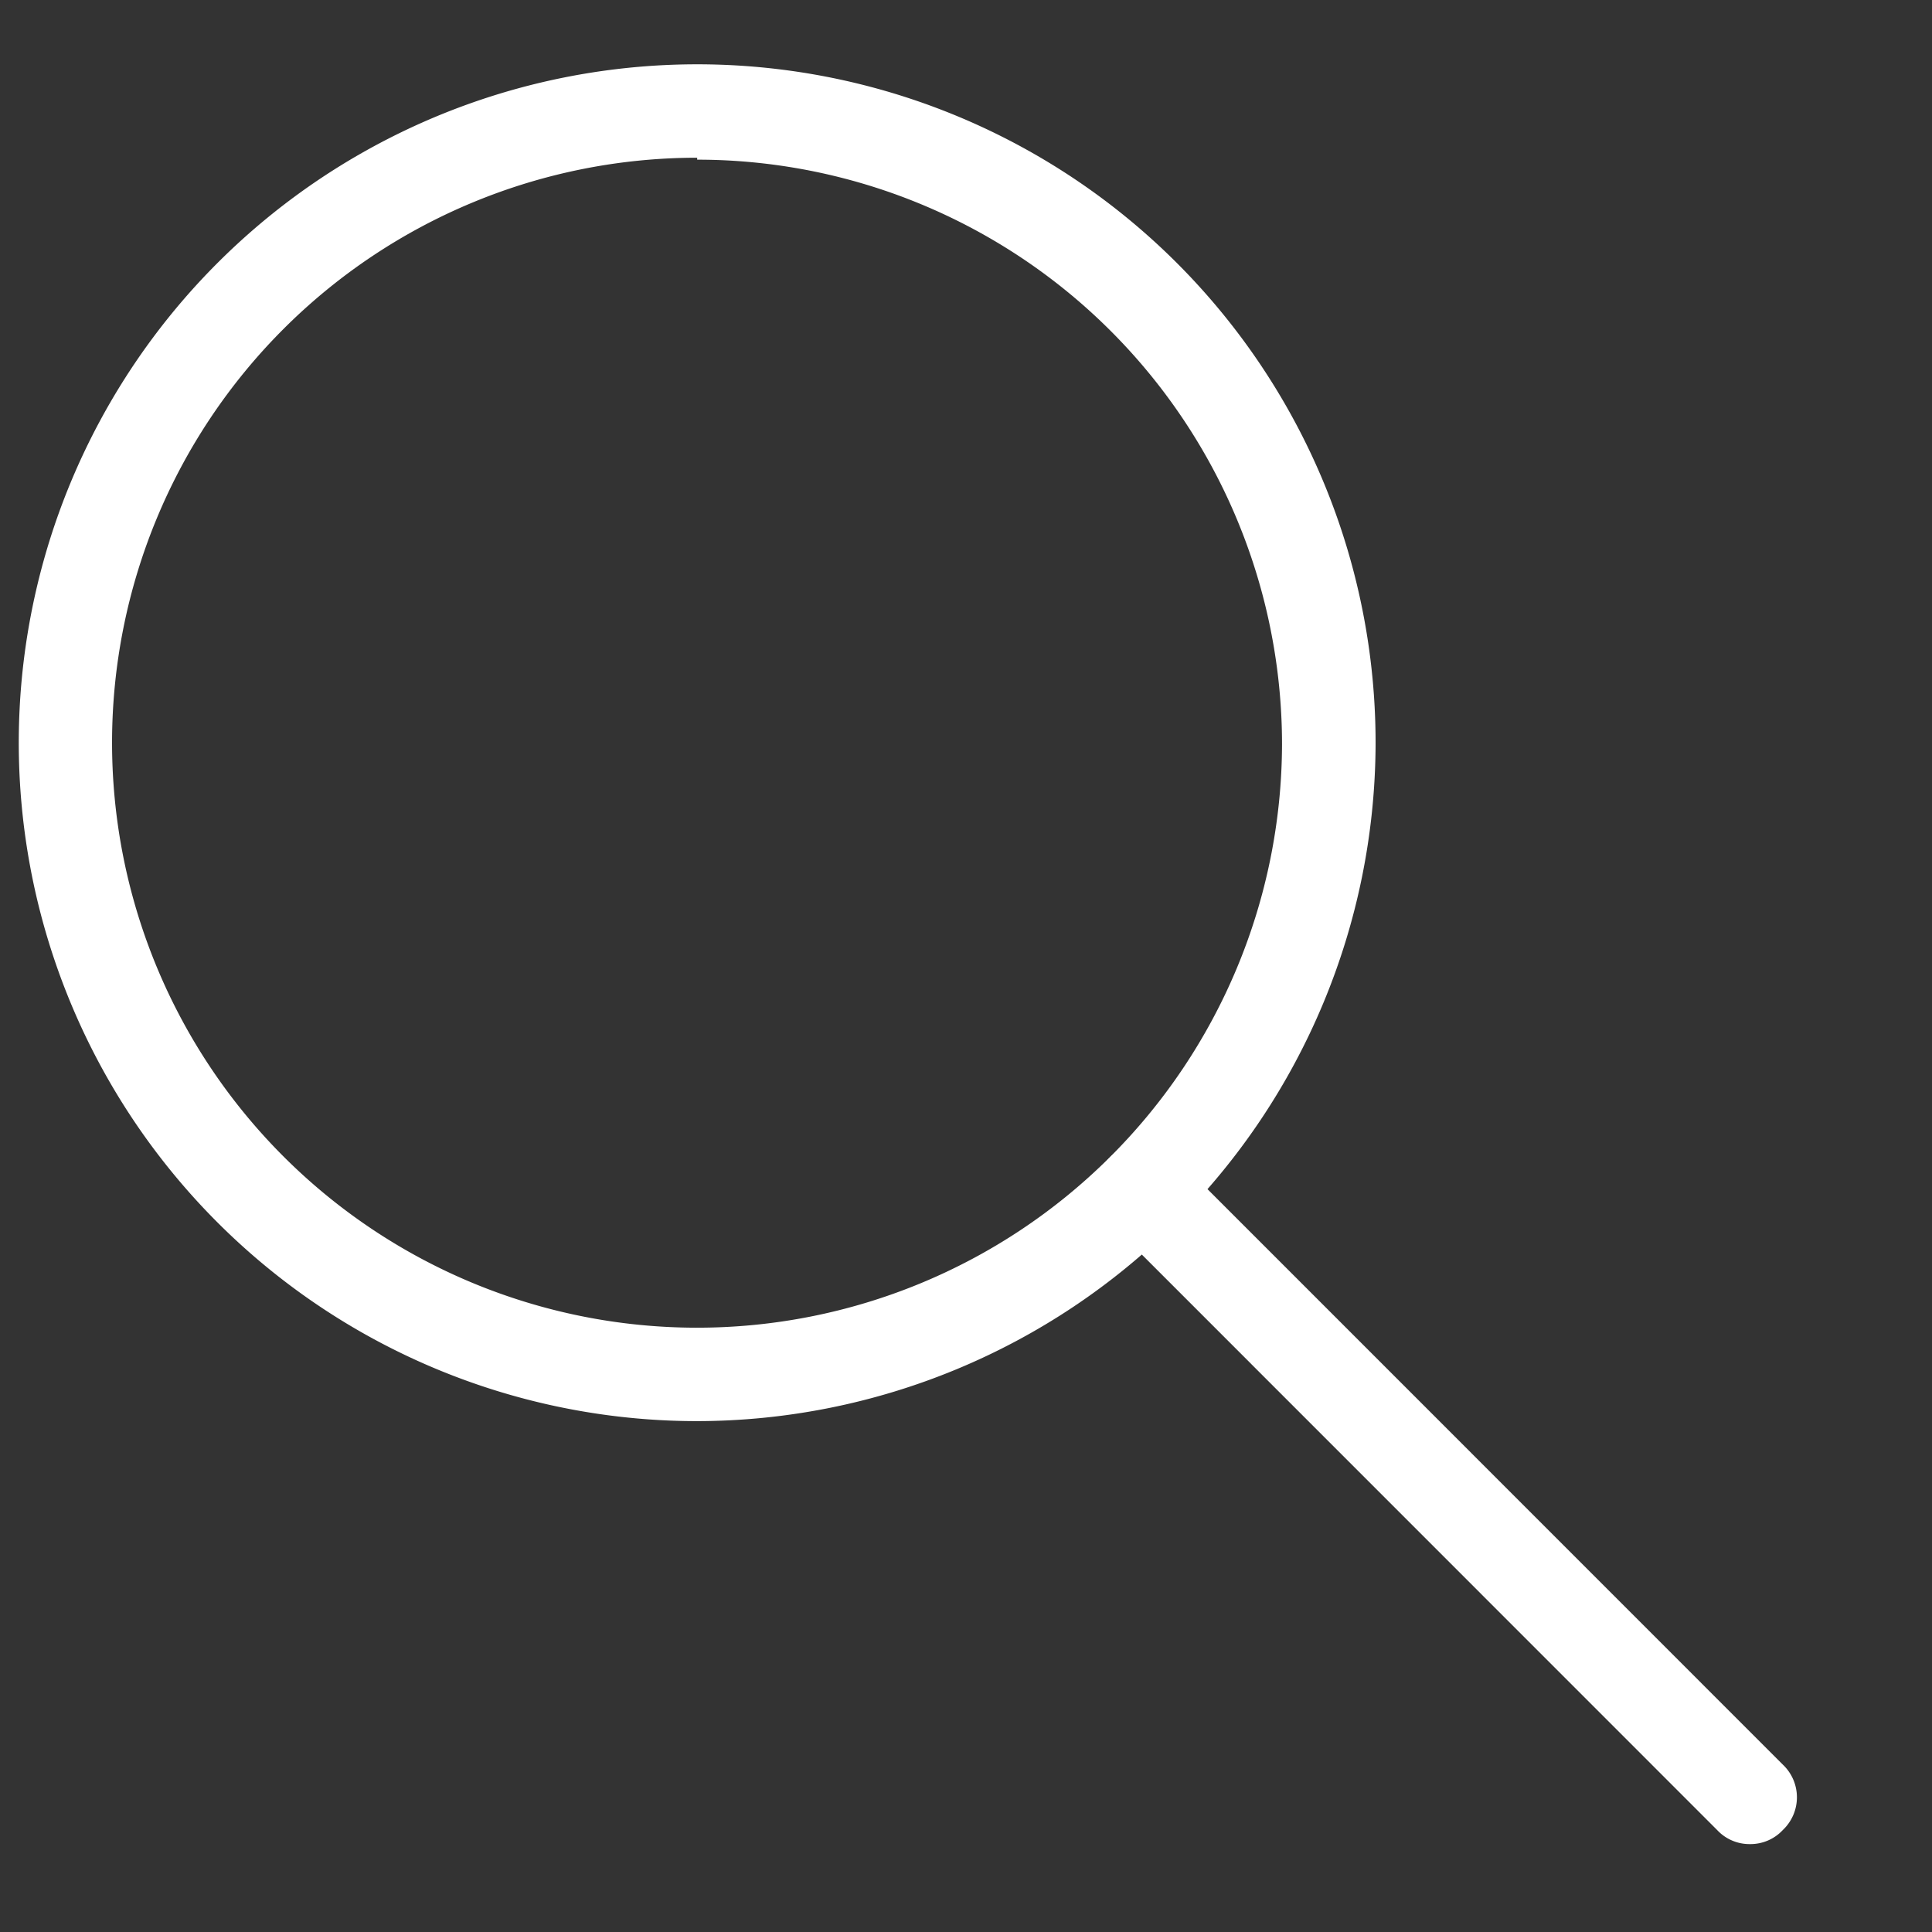<svg width="14" height="14" fill="none" xmlns="http://www.w3.org/2000/svg"><rect width="100%" height="100%" fill="#333333" stroke="none"/><path d="M5.052 10.298a4.916 4.916 0 1 1 4.916-4.903 4.923 4.923 0 0 1-4.916 4.903Zm0-9.155A4.239 4.239 0 1 0 9.29 5.395a4.238 4.238 0 0 0-4.238-4.238v-.014Z" fill="#fff"/><path d="M12.68 13.363a.32.32 0 0 1-.237-.102L8.05 8.867a.336.336 0 1 1 .475-.475l4.394 4.395a.326.326 0 0 1 0 .474.32.32 0 0 1-.237.102Z" fill="#fff"/></svg>